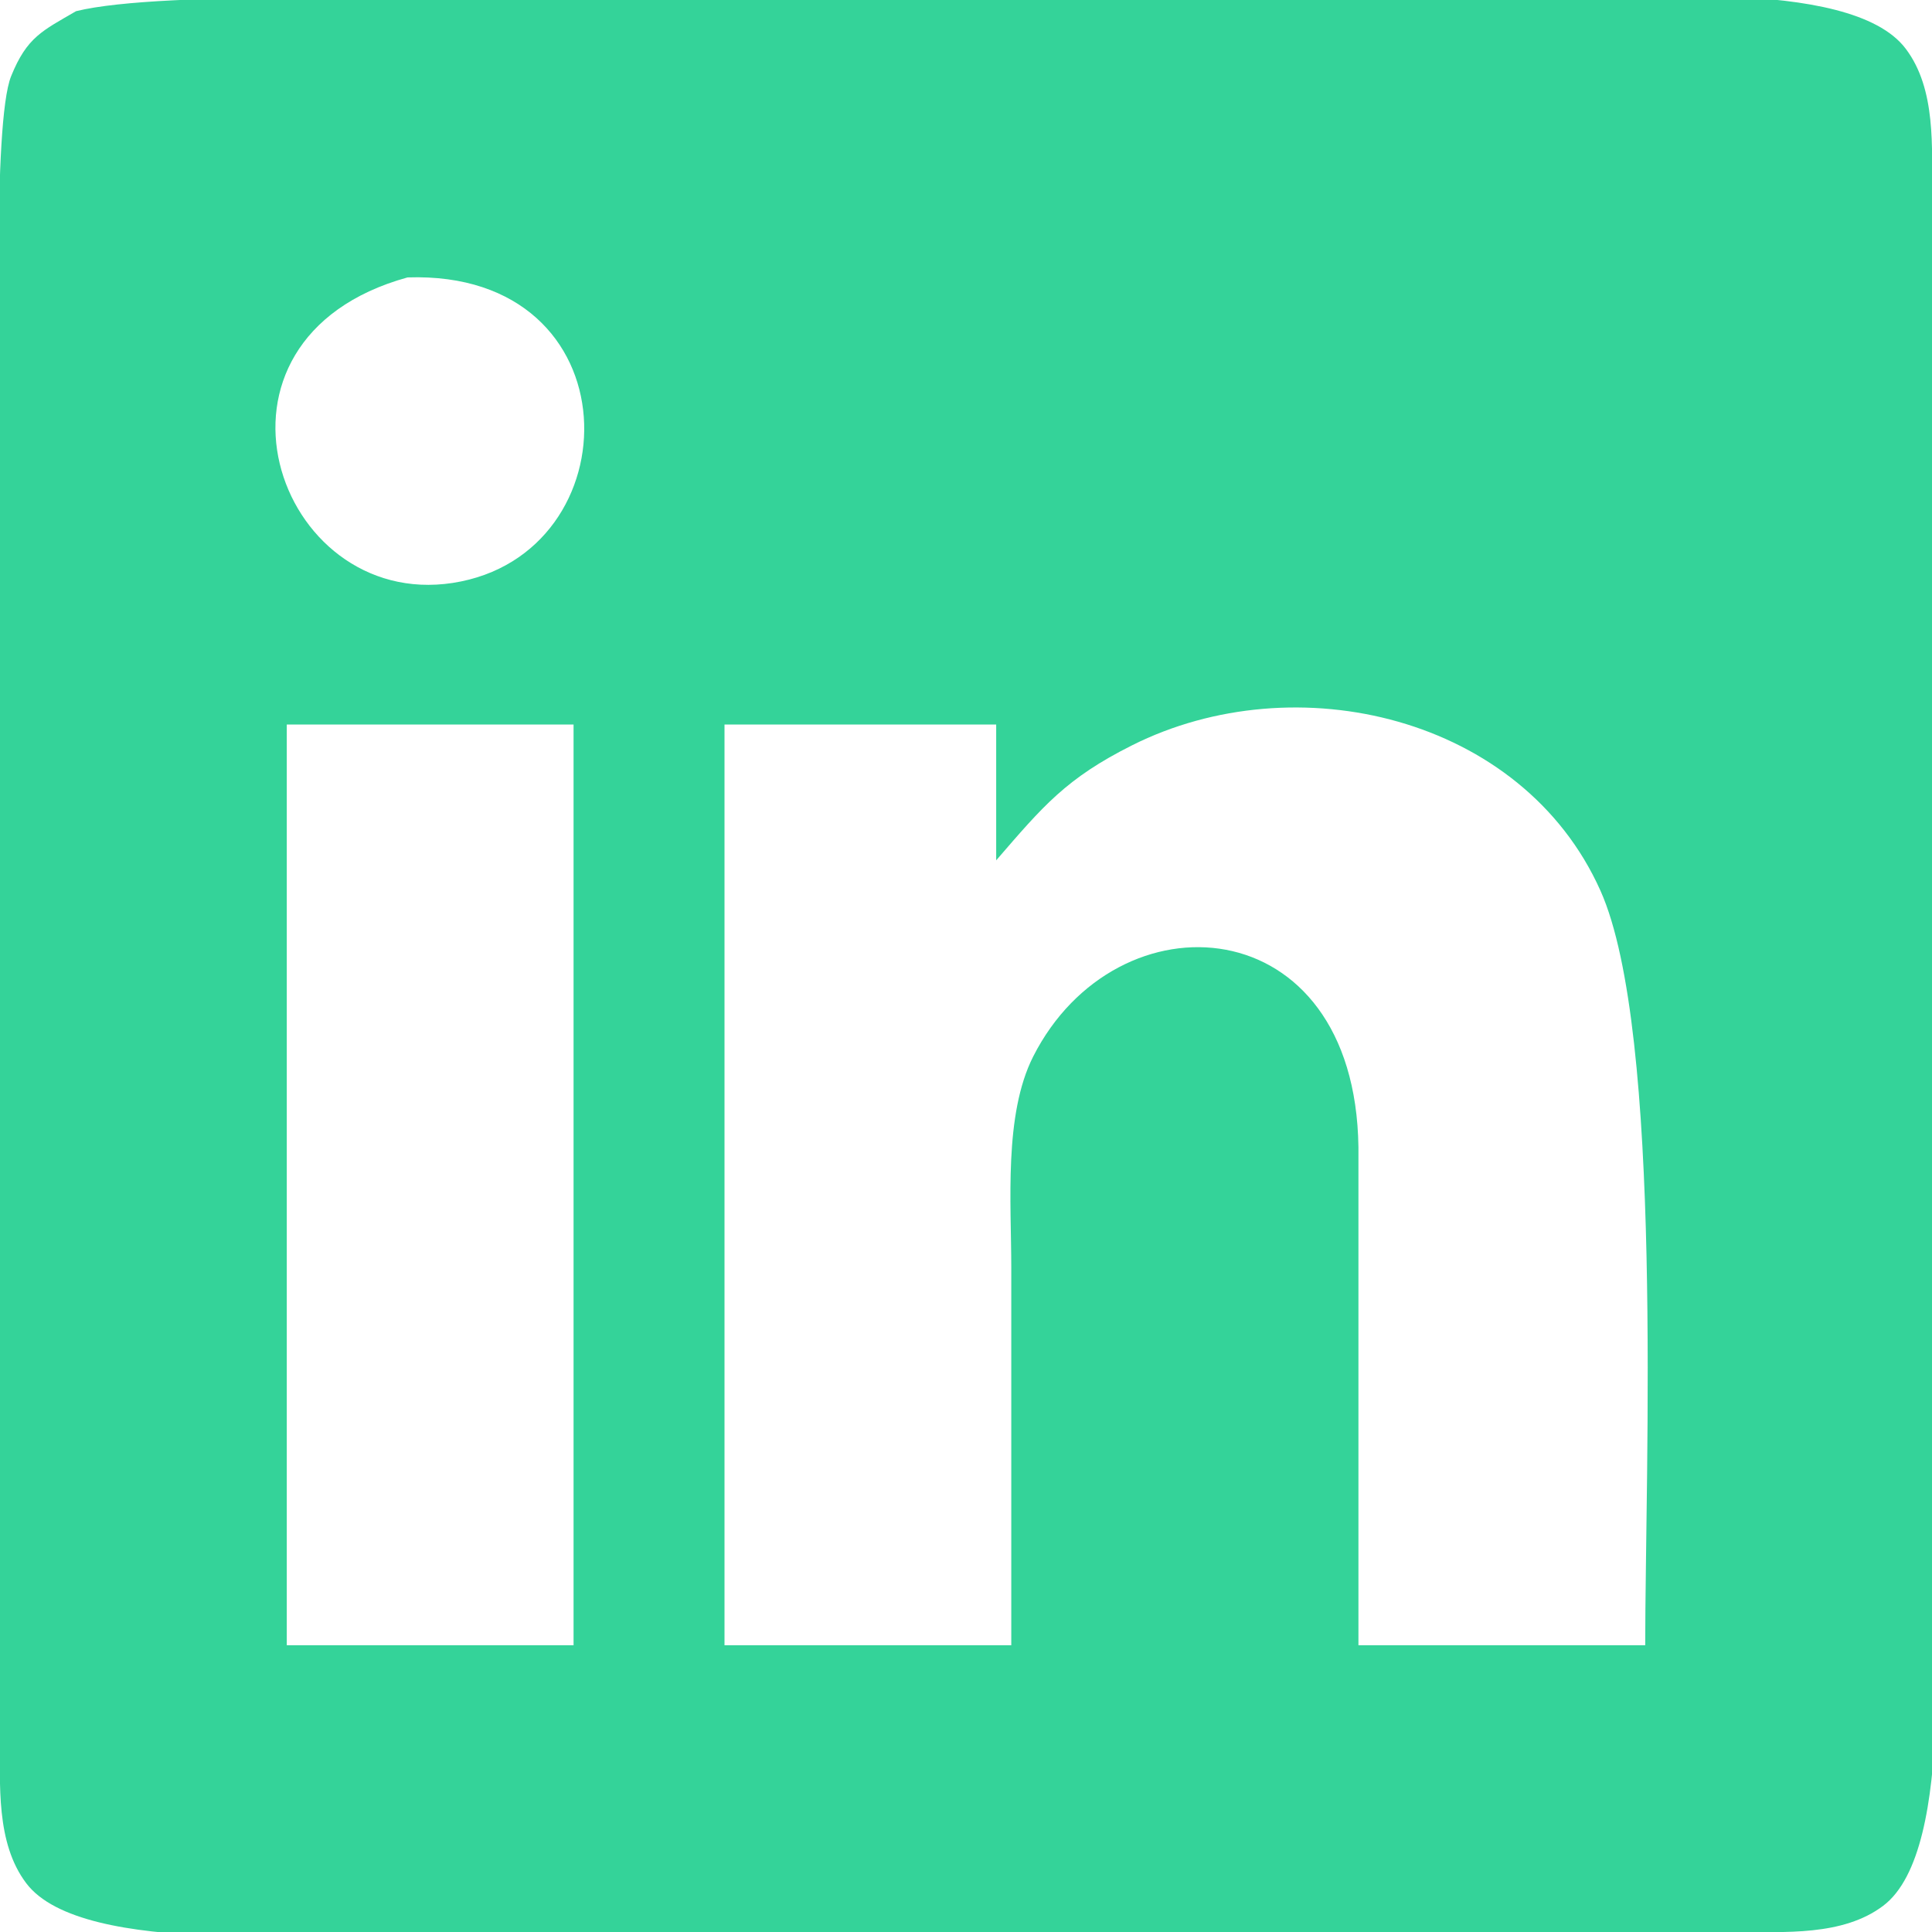<?xml version="1.0" encoding="UTF-8" standalone="no"?>
<!DOCTYPE svg PUBLIC "-//W3C//DTD SVG 20010904//EN"
              "http://www.w3.org/TR/2001/REC-SVG-20010904/DTD/svg10.dtd">

<svg xmlns="http://www.w3.org/2000/svg"
     width="1.778in" height="1.778in"
     viewBox="0 0 128 128">
  <path id="Selection"
        fill="#34d399"
        d="M 5.04,0.74
           C 10.83,-0.69 29.85,0.00 37.00,0.00
             37.00,0.00 101.00,0.00 101.00,0.00
             107.02,0.00 122.56,-1.68 126.26,3.23
             128.29,5.91 127.99,9.81 128.00,13.00
             128.00,13.00 128.00,100.00 128.00,100.00
             128.00,106.12 129.71,122.53 124.77,126.26
             122.09,128.29 118.19,127.99 115.00,128.00
             115.00,128.00 28.00,128.00 28.00,128.00
             21.88,128.00 5.47,129.71 1.74,124.77
             -0.29,122.09 0.01,118.19 0.00,115.00
             0.00,115.00 0.00,30.00 0.00,30.00
             0.00,25.48 -0.52,8.13 0.74,5.04
             1.79,2.45 2.81,2.04 5.04,0.74 Z
           M 27.00,18.38
           C 12.14,22.48 18.28,40.43 30.00,38.62
             42.02,36.76 42.12,17.87 27.00,18.38 Z
           M 109.00,109.00
           C 109.00,97.53 110.22,68.34 106.03,59.00
             100.85,47.44 85.83,43.94 75.00,49.38
             70.63,51.57 69.10,53.41 66.00,57.00
             66.00,57.00 66.00,48.00 66.00,48.00
             66.00,48.00 48.00,48.00 48.00,48.00
             48.00,48.00 48.00,109.00 48.00,109.00
             48.00,109.00 67.00,109.00 67.00,109.00
             67.00,109.00 67.00,84.00 67.00,84.00
             67.00,79.68 66.50,73.86 68.45,70.00
             73.99,59.07 89.78,60.06 90.00,76.00
             90.00,76.00 90.00,109.00 90.00,109.00
             90.00,109.00 109.00,109.00 109.00,109.00 Z
           M 38.00,48.00
           C 38.00,48.00 19.00,48.00 19.00,48.00
             19.00,48.00 19.00,109.00 19.00,109.00
             19.00,109.00 38.00,109.00 38.00,109.00
             38.00,109.00 38.00,48.00 38.00,48.00 Z" />
</svg>
